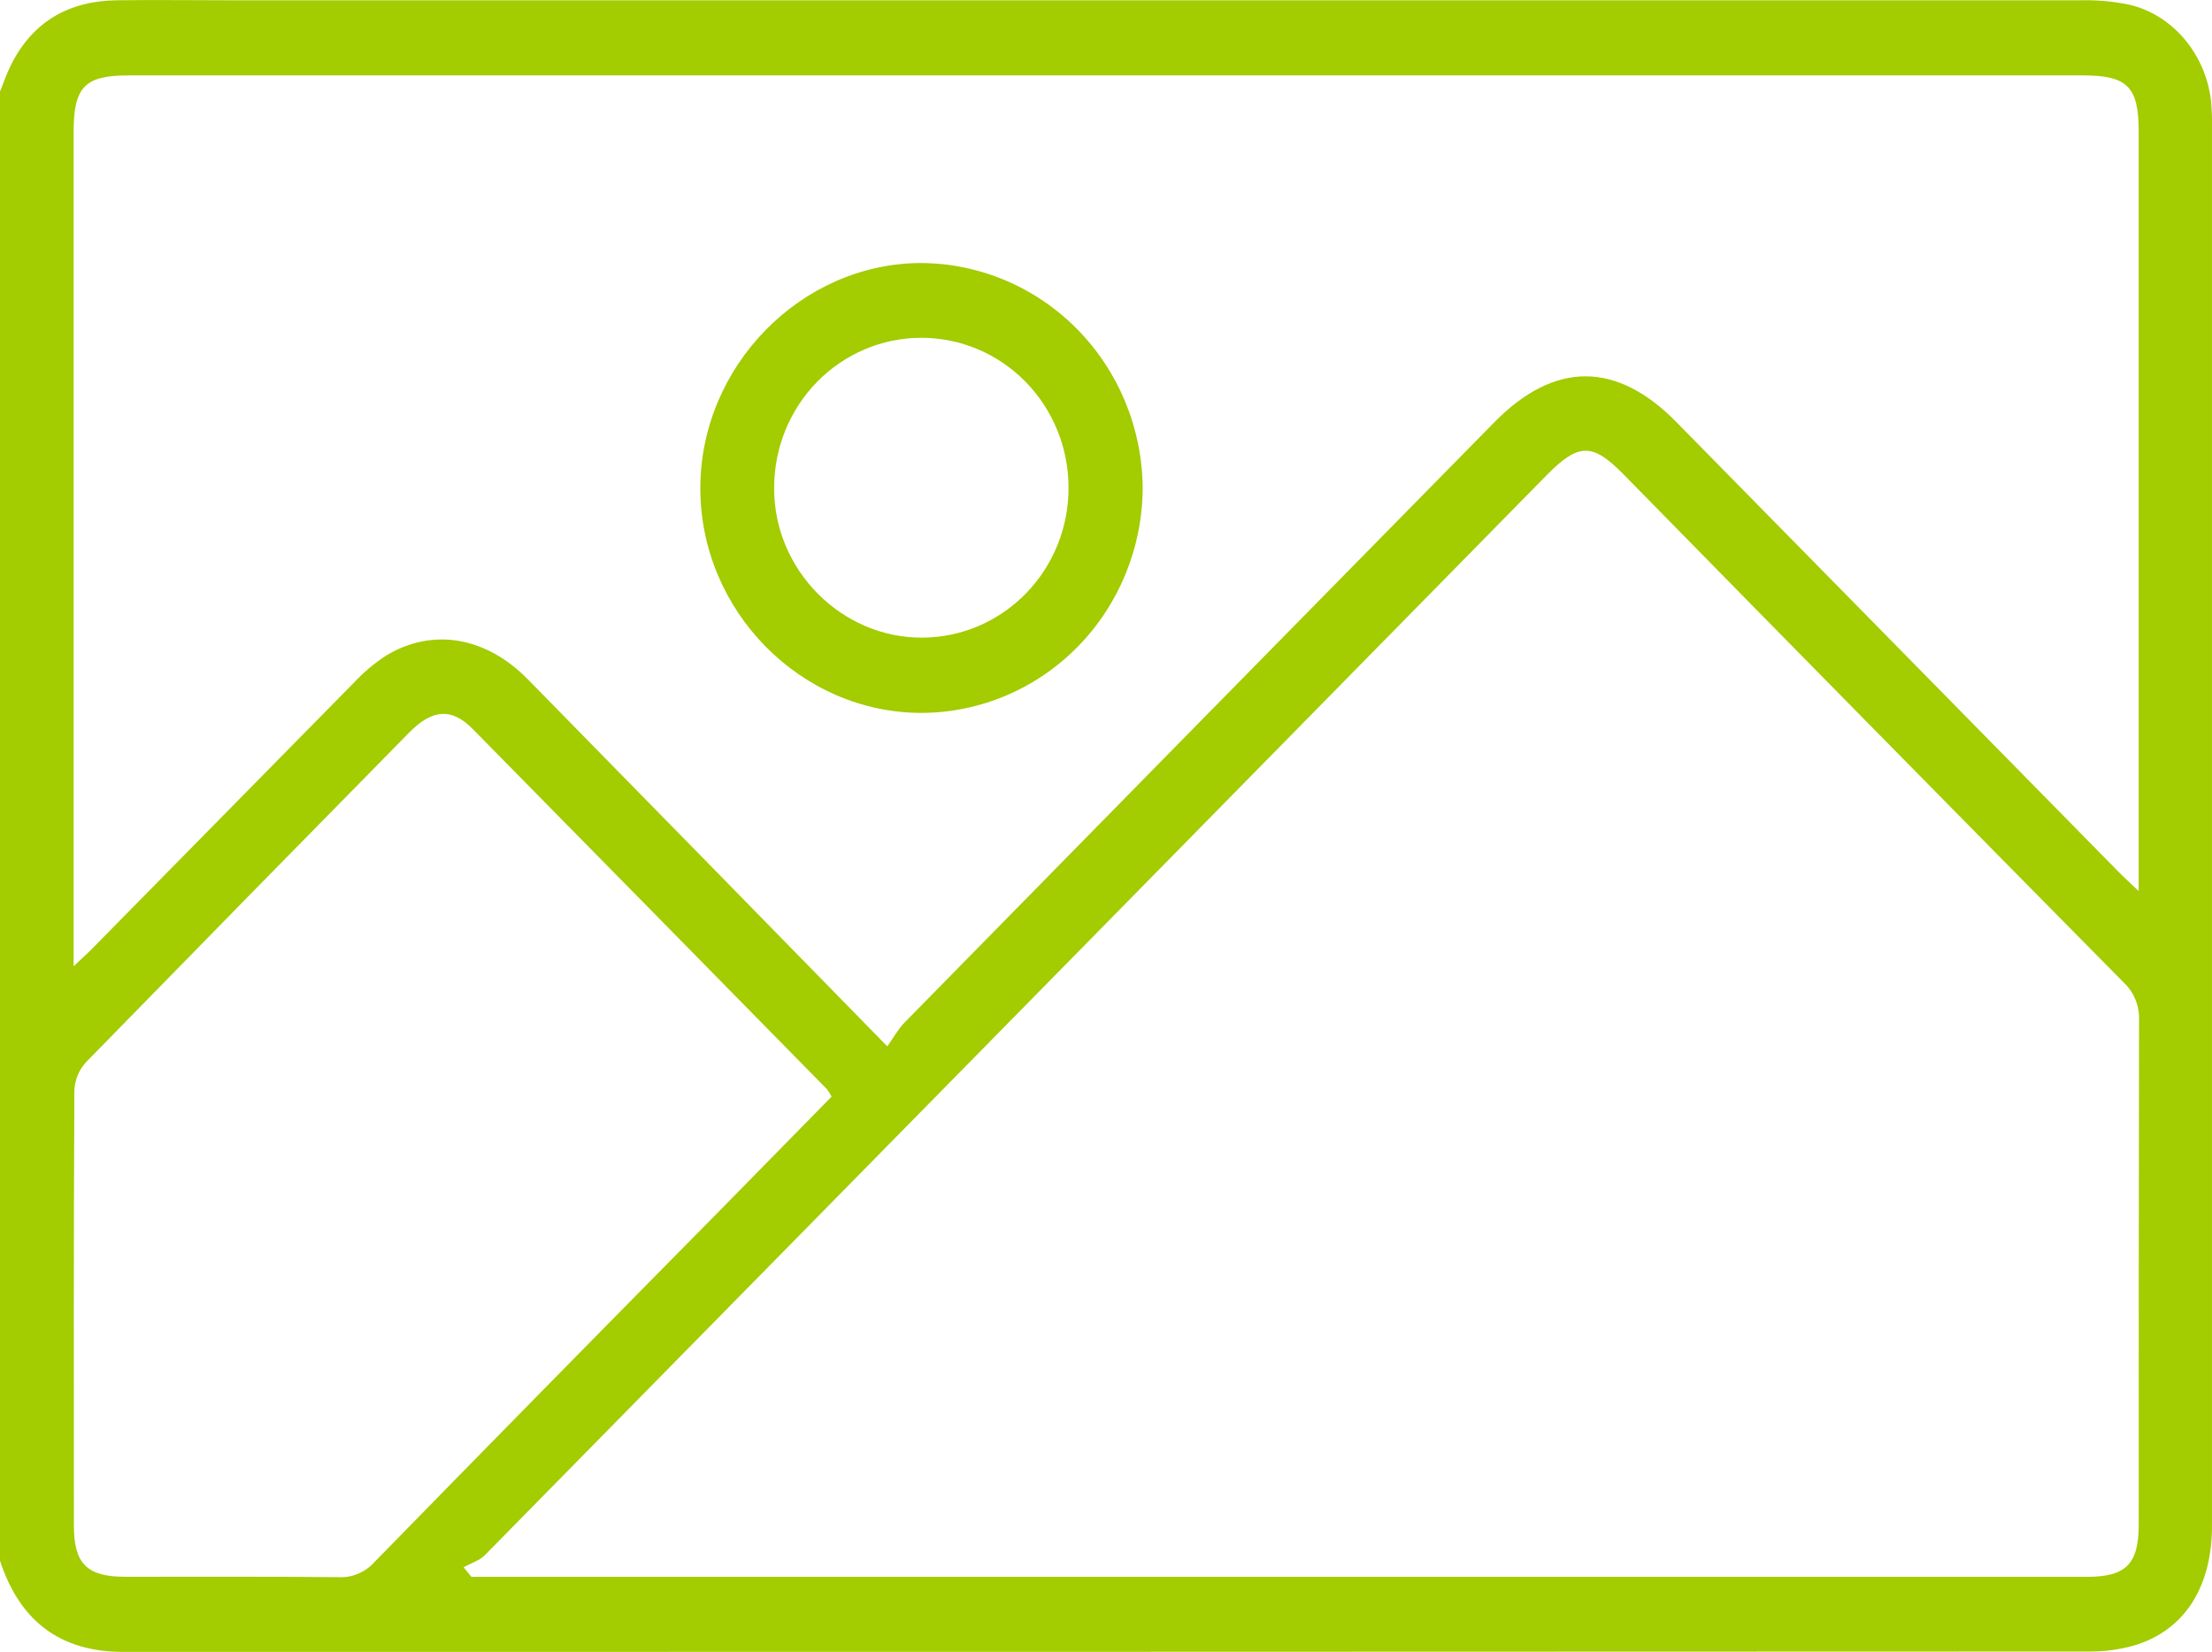 <svg width="79" height="59" viewBox="0 0 79 59" fill="none" xmlns="http://www.w3.org/2000/svg">
<g clip-path="url(#clip0_240_3036)">
<path d="M-0.001 3.273C0.126 2.958 0.232 2.644 0.379 2.346C1.163 0.759 2.471 0.03 4.181 0.01C5.518 -0.008 6.855 0.01 8.193 0.01C30.225 0.01 52.257 0.01 74.288 0.01C74.879 -0.005 75.469 0.048 76.047 0.167C77.621 0.54 78.785 1.955 78.968 3.629C78.994 3.915 79.004 4.203 78.999 4.491C78.999 21.16 78.999 37.828 78.999 54.495C78.999 56.698 78.002 58.243 76.193 58.772C75.672 58.916 75.135 58.986 74.596 58.98C51.2 58.989 27.804 58.994 4.408 58.994C2.123 58.994 0.698 57.874 -0.006 55.721L-0.001 3.273ZM31.692 37.364C31.937 37.018 32.089 36.735 32.31 36.513C39.326 29.365 46.345 22.221 53.368 15.081C55.518 12.894 57.732 12.892 59.878 15.081C65.134 20.431 70.391 25.777 75.647 31.12C75.848 31.325 76.06 31.515 76.381 31.822V30.905C76.381 22.162 76.381 13.42 76.381 4.678C76.381 3.105 75.978 2.693 74.404 2.693H4.575C3.029 2.693 2.629 3.11 2.629 4.708C2.629 14.341 2.629 23.974 2.629 33.605V34.508C2.93 34.223 3.117 34.059 3.292 33.879C6.403 30.716 9.515 27.553 12.628 24.392C12.98 24.012 13.377 23.678 13.811 23.399C15.47 22.411 17.366 22.743 18.858 24.267C23.074 28.56 27.282 32.865 31.685 37.364H31.692ZM16.559 55.971L16.835 56.313H17.368C36.421 56.313 55.474 56.313 74.528 56.313C75.935 56.313 76.383 55.858 76.383 54.432C76.383 48.44 76.383 42.447 76.395 36.453C76.407 36.197 76.364 35.943 76.269 35.706C76.174 35.469 76.028 35.257 75.843 35.084C69.882 29.05 63.931 23.004 57.99 16.947C56.87 15.806 56.376 15.813 55.229 16.979C42.591 29.838 29.95 42.695 17.306 55.549C17.101 55.745 16.808 55.833 16.553 55.971H16.559ZM29.7 39.163C29.652 39.069 29.596 38.98 29.533 38.897C25.318 34.605 21.099 30.316 16.878 26.03C16.127 25.268 15.435 25.326 14.615 26.16C10.759 30.078 6.91 34.004 3.069 37.937C2.818 38.212 2.672 38.569 2.656 38.944C2.63 44.122 2.636 49.302 2.639 54.481C2.639 55.844 3.103 56.308 4.457 56.311C7.002 56.311 9.547 56.3 12.09 56.325C12.329 56.337 12.568 56.295 12.79 56.202C13.011 56.109 13.21 55.967 13.372 55.787C17.431 51.633 21.503 47.489 25.585 43.356L29.7 39.163Z" fill="#A3CC01"/>
<path d="M40.81 17.413C40.805 19.543 39.972 21.585 38.494 23.092C37.015 24.6 35.011 25.451 32.918 25.46C28.589 25.46 25.001 21.806 25.012 17.418C25.021 13.072 28.606 9.416 32.875 9.393C34.968 9.398 36.975 10.243 38.46 11.745C39.946 13.246 40.79 15.282 40.81 17.413ZM38.162 17.413C38.162 15.994 37.608 14.633 36.622 13.63C35.637 12.627 34.3 12.063 32.906 12.063C31.512 12.063 30.174 12.627 29.189 13.63C28.203 14.633 27.649 15.994 27.649 17.413C27.625 20.343 30.053 22.794 32.955 22.772C34.342 22.762 35.669 22.193 36.645 21.189C37.62 20.186 38.166 18.83 38.162 17.418V17.413Z" fill="#A3CC01"/>
</g>
<defs>
<clipPath id="clip0_240_3036">
<rect width="79" height="59" fill="white"/>
</clipPath>
</defs>
</svg>
